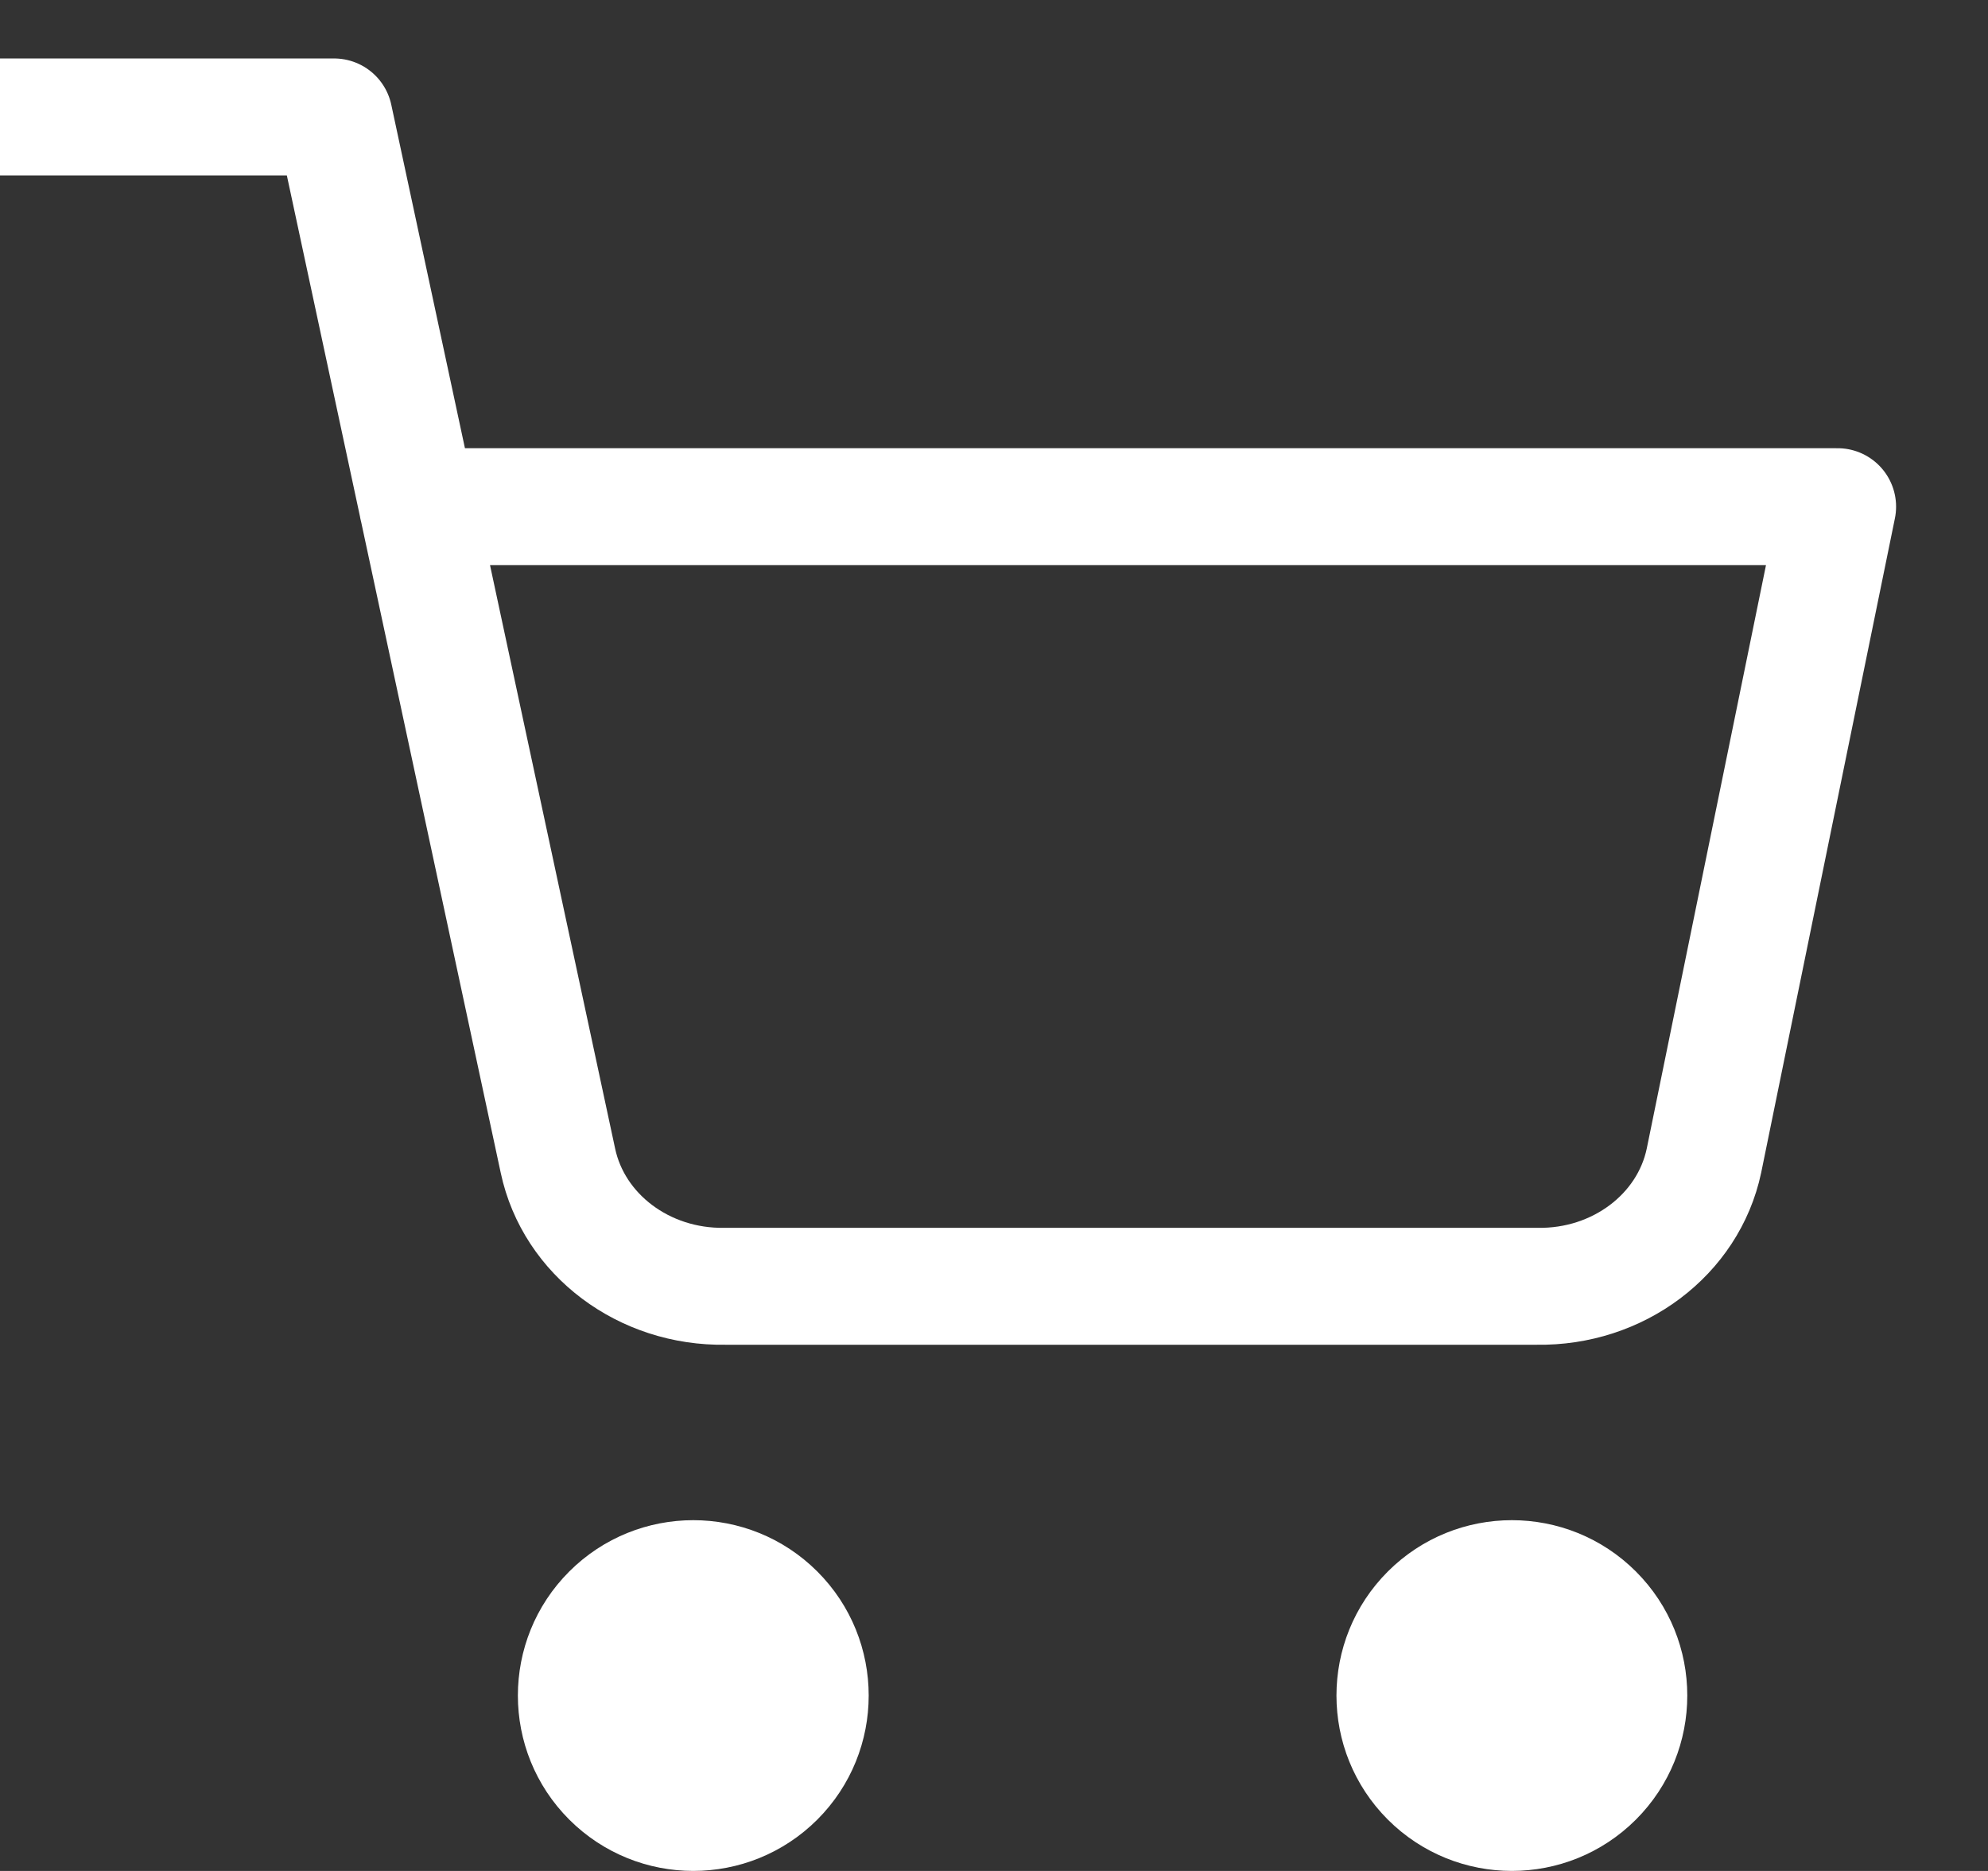 <svg xmlns="http://www.w3.org/2000/svg" viewBox="0 0 17 16">
  <rect x="0" y="0" width="17" height="16" fill="#333333" stroke="none"/>
  <g fill="none" fill-rule="evenodd" transform="translate(0 1)">
    <path fill="#FFF" d="M6.989 12.439C7.575 13.025 7.575 13.975 6.989 14.561 6.403 15.146 5.454 15.146 4.868 14.561 4.282 13.975 4.282 13.025 4.868 12.439 5.454 11.854 6.403 11.854 6.989 12.439M13.989 12.439C14.575 13.025 14.575 13.975 13.989 14.561 13.403 15.146 12.454 15.146 11.868 14.561 11.282 13.975 11.282 13.025 11.868 12.439 12.454 11.854 13.403 11.854 13.989 12.439"/>
    <path stroke="#FFF" stroke-linecap="round" stroke-linejoin="round" d="M-8.8817842e-16,0 L2.857,0 L4.771,8.926 L4.771,8.926 C4.906,9.56 5.508,10.012 6.2,10 L13.143,10 L13.143,10 C13.835,10.012 14.437,9.56 14.571,8.926 L15.714,3.333 L3.571,3.333"/>
  </g>
</svg>

